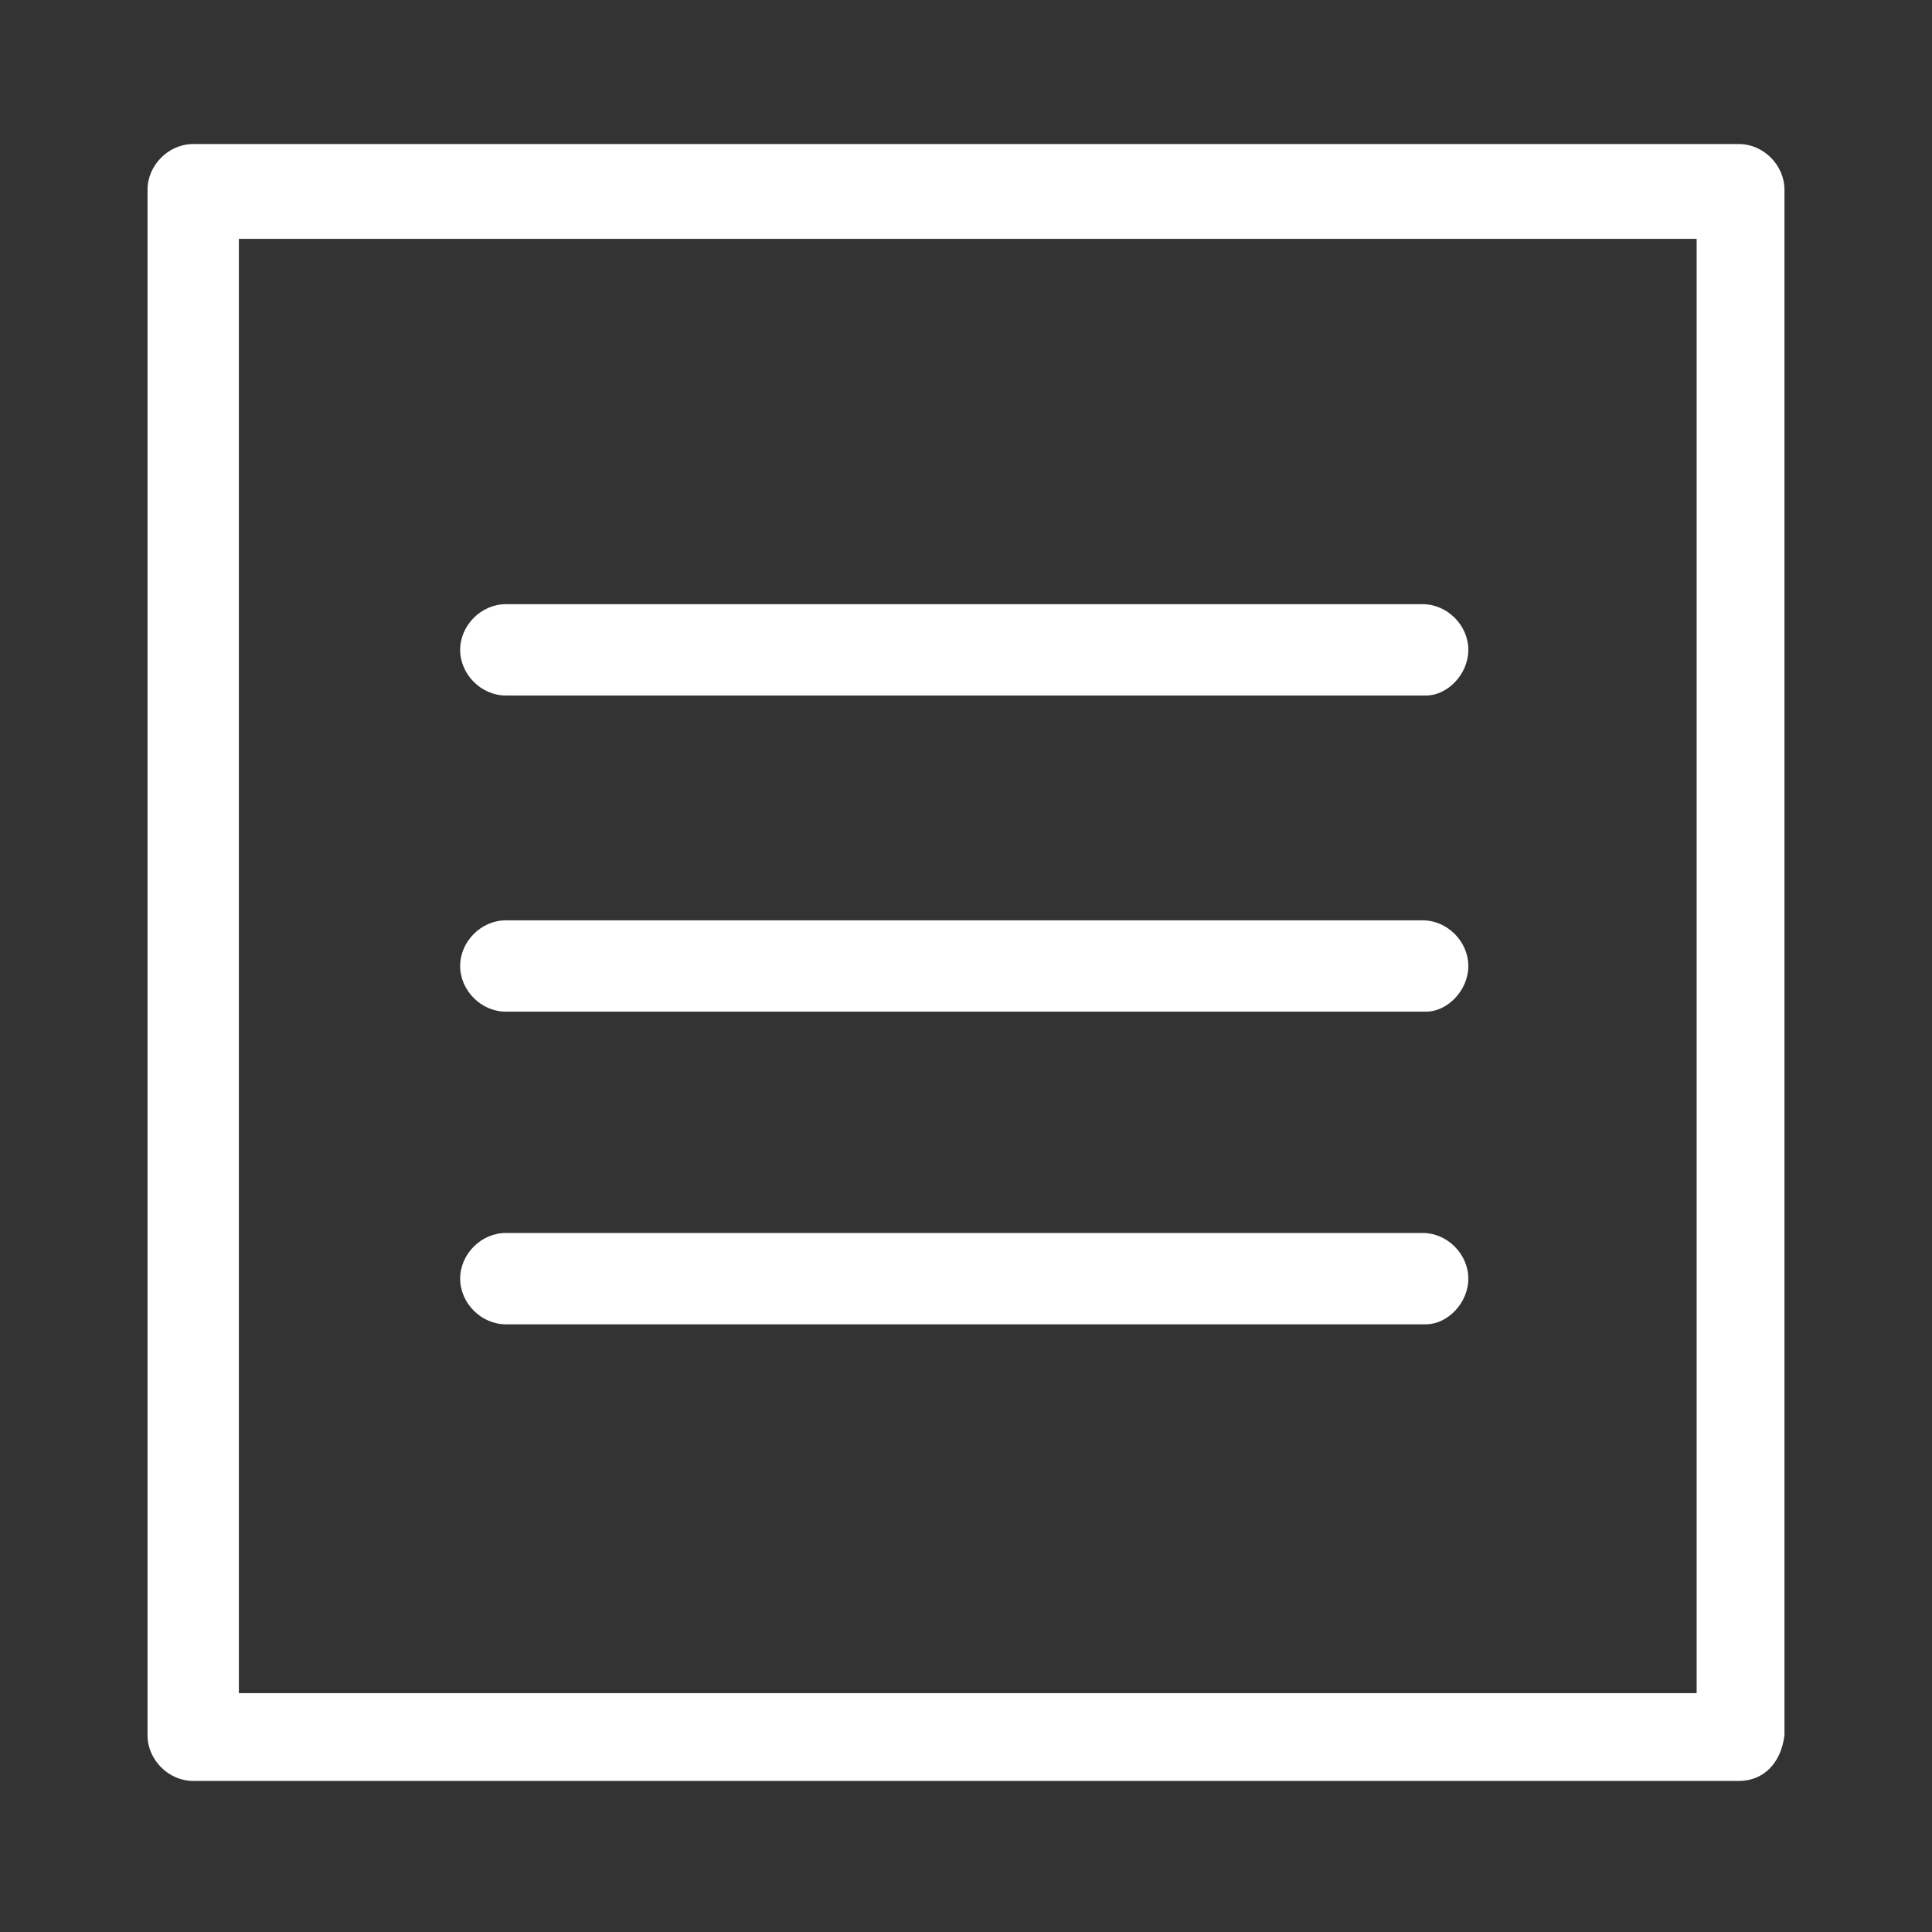 <?xml version="1.0" encoding="utf-8"?>
<!-- Generator: Adobe Illustrator 18.1.1, SVG Export Plug-In . SVG Version: 6.00 Build 0)  -->
<svg version="1.1" xmlns="http://www.w3.org/2000/svg" xmlns:xlink="http://www.w3.org/1999/xlink" x="0px" y="0px"
	 viewBox="0 0 55 55" enable-background="new 0 0 55 55" xml:space="preserve">
<rect x="0" y="0" width="55" height="55" fill="#333333" stroke="none"/>
<g id="Layer_1">
</g>
<g id="Layer_3">
</g>
<g id="Layer_16">
</g>
<g id="working_layer" display="none">
</g>
<g id="Video_Options" display="none">
	<g id="Video_Examples">
	</g>
	<g id="Video_Examples_copy">
	</g>
</g>
<g id="Video_Btn" display="none">
</g>
<g id="Text" display="none">
</g>
<g id="Menu" display="none">
</g>
<g id="Menu_Button" display="none">
</g>
<g id="Contact">
	<g id="Close" display="none">
	</g>
	<g id="Open">
	</g>
</g>
<g id="Logos" display="none">
</g>
<g id="Layer_17">
	<g>
		<g>
			<g>
				<g>
					<path fill="#FFFFFF" d="M49.5,50.7h-44c-0.7,0-1.3-0.6-1.3-1.3v-44c0-0.7,0.6-1.3,1.3-1.3h44c0.7,0,1.3,0.6,1.3,1.3v44
						C50.7,50.2,50.2,50.7,49.5,50.7z M6.8,48.2h41.5V6.8H6.8V48.2z"/>
				</g>
			</g>
		</g>
		<g>
			<g>
				<g>
					<g>
						<path fill="#FFFFFF" d="M40.6,19.8H14.4c-0.7,0-1.3-0.6-1.3-1.3s0.6-1.3,1.3-1.3h26.1c0.7,0,1.3,0.6,1.3,1.3
							S41.2,19.8,40.6,19.8z"/>
					</g>
				</g>
			</g>
			<g>
				<g>
					<g>
						<path fill="#FFFFFF" d="M40.6,28.8H14.4c-0.7,0-1.3-0.6-1.3-1.3s0.6-1.3,1.3-1.3h26.1c0.7,0,1.3,0.6,1.3,1.3
							S41.2,28.8,40.6,28.8z"/>
					</g>
				</g>
			</g>
			<g>
				<g>
					<g>
						<path fill="#FFFFFF" d="M40.6,37.7H14.4c-0.7,0-1.3-0.6-1.3-1.3s0.6-1.3,1.3-1.3h26.1c0.7,0,1.3,0.6,1.3,1.3
							S41.2,37.7,40.6,37.7z"/>
					</g>
				</g>
			</g>
		</g>
	</g>
</g>
<g id="Footer">
</g>
</svg>
